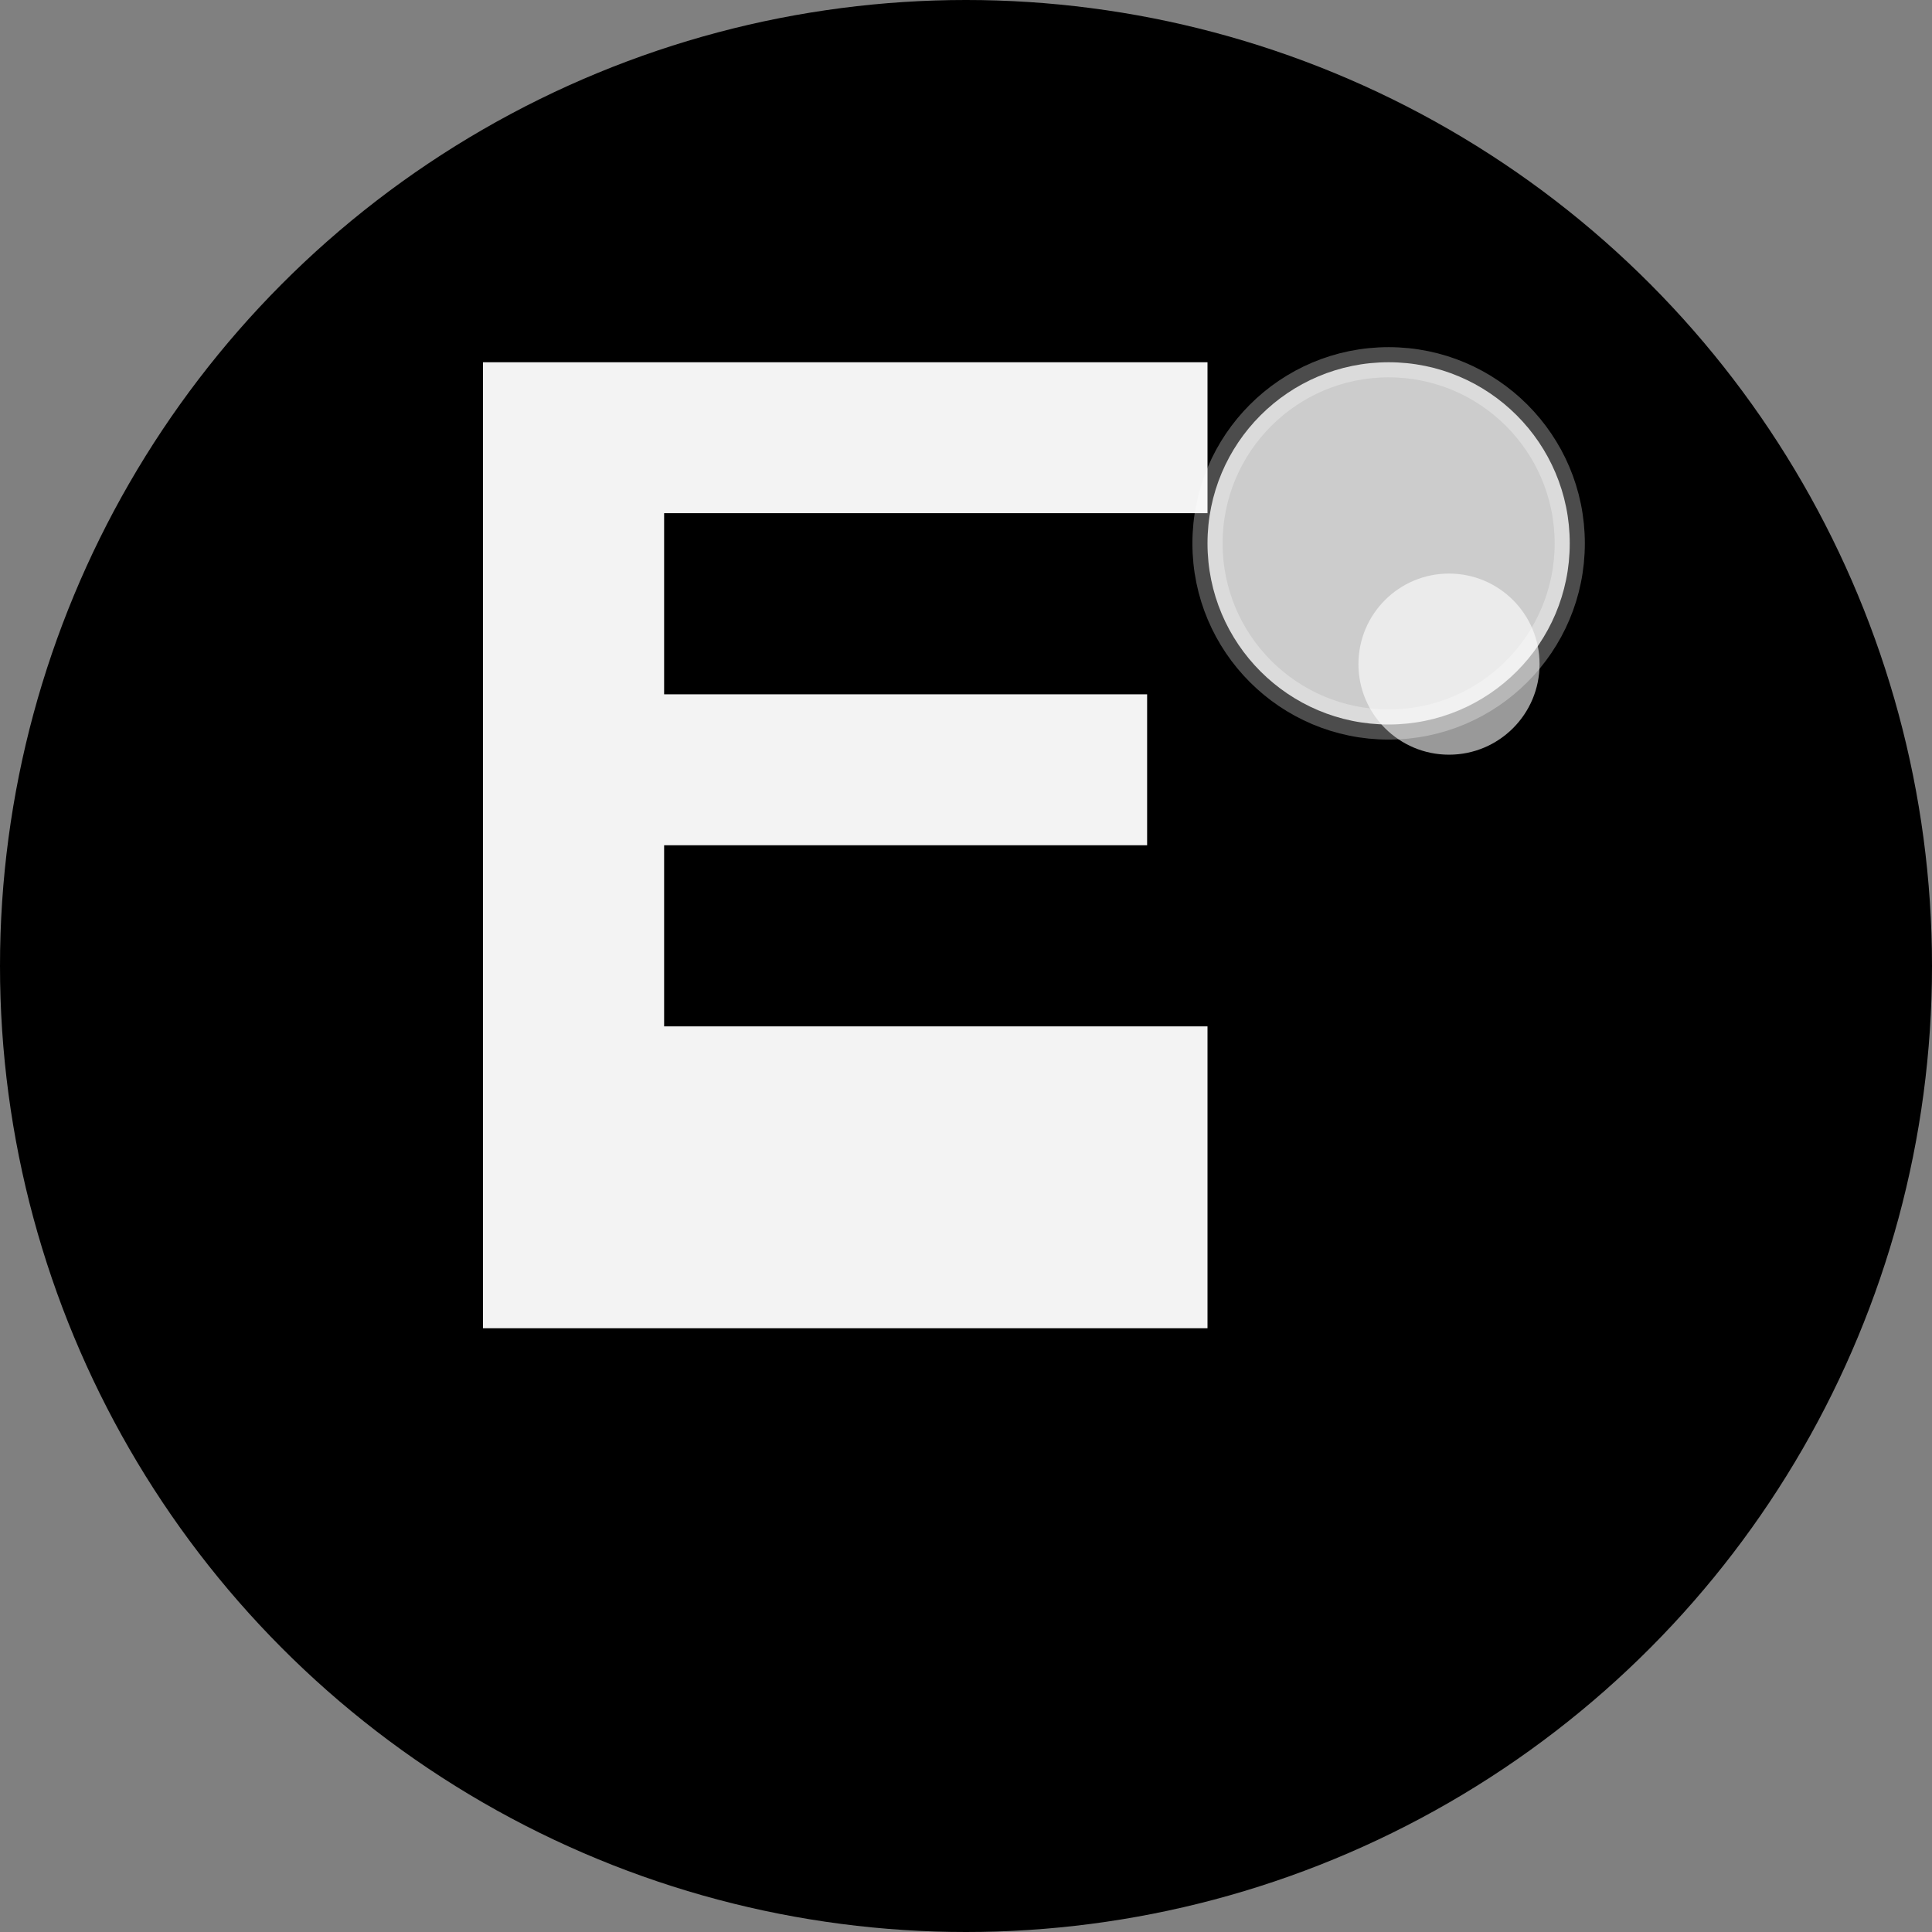 <svg width="32" height="32" viewBox="0 0 32 32" fill="none" xmlns="http://www.w3.org/2000/svg">
  <rect x="0" y="0" width="32" height="32" fill="#808080" stroke="none"/>
  <defs>
    <linearGradient id="bgGradient" x1="0%" y1="0%" x2="100%" y2="100%">
      <stop offset="0%" style="stop-color:hsl(22, 87%, 54%);stop-opacity:1" />
      <stop offset="50%" style="stop-color:hsl(35, 100%, 77%);stop-opacity:1" />
      <stop offset="100%" style="stop-color:hsl(44, 100%, 77%);stop-opacity:1" />
    </linearGradient>
  </defs>
  
  <!-- Background circle with orange gradient -->
  <circle cx="16" cy="16" r="16" fill="url(#bgGradient)"/>
  
  <!-- Letter "E" in white with shadow -->
  <path d="M8 6h12v2.5h-9v3h8v2.5h-8v3h9V22H8V6z" fill="white" opacity="0.95"/>
  
  <!-- Small chat bubble icon for conversation -->
  <circle cx="23" cy="9" r="3" fill="rgba(255,255,255,0.8)" stroke="rgba(255,255,255,0.3)" stroke-width="0.5"/>
  <circle cx="24" cy="11" r="1.5" fill="rgba(255,255,255,0.6)"/>
</svg>
